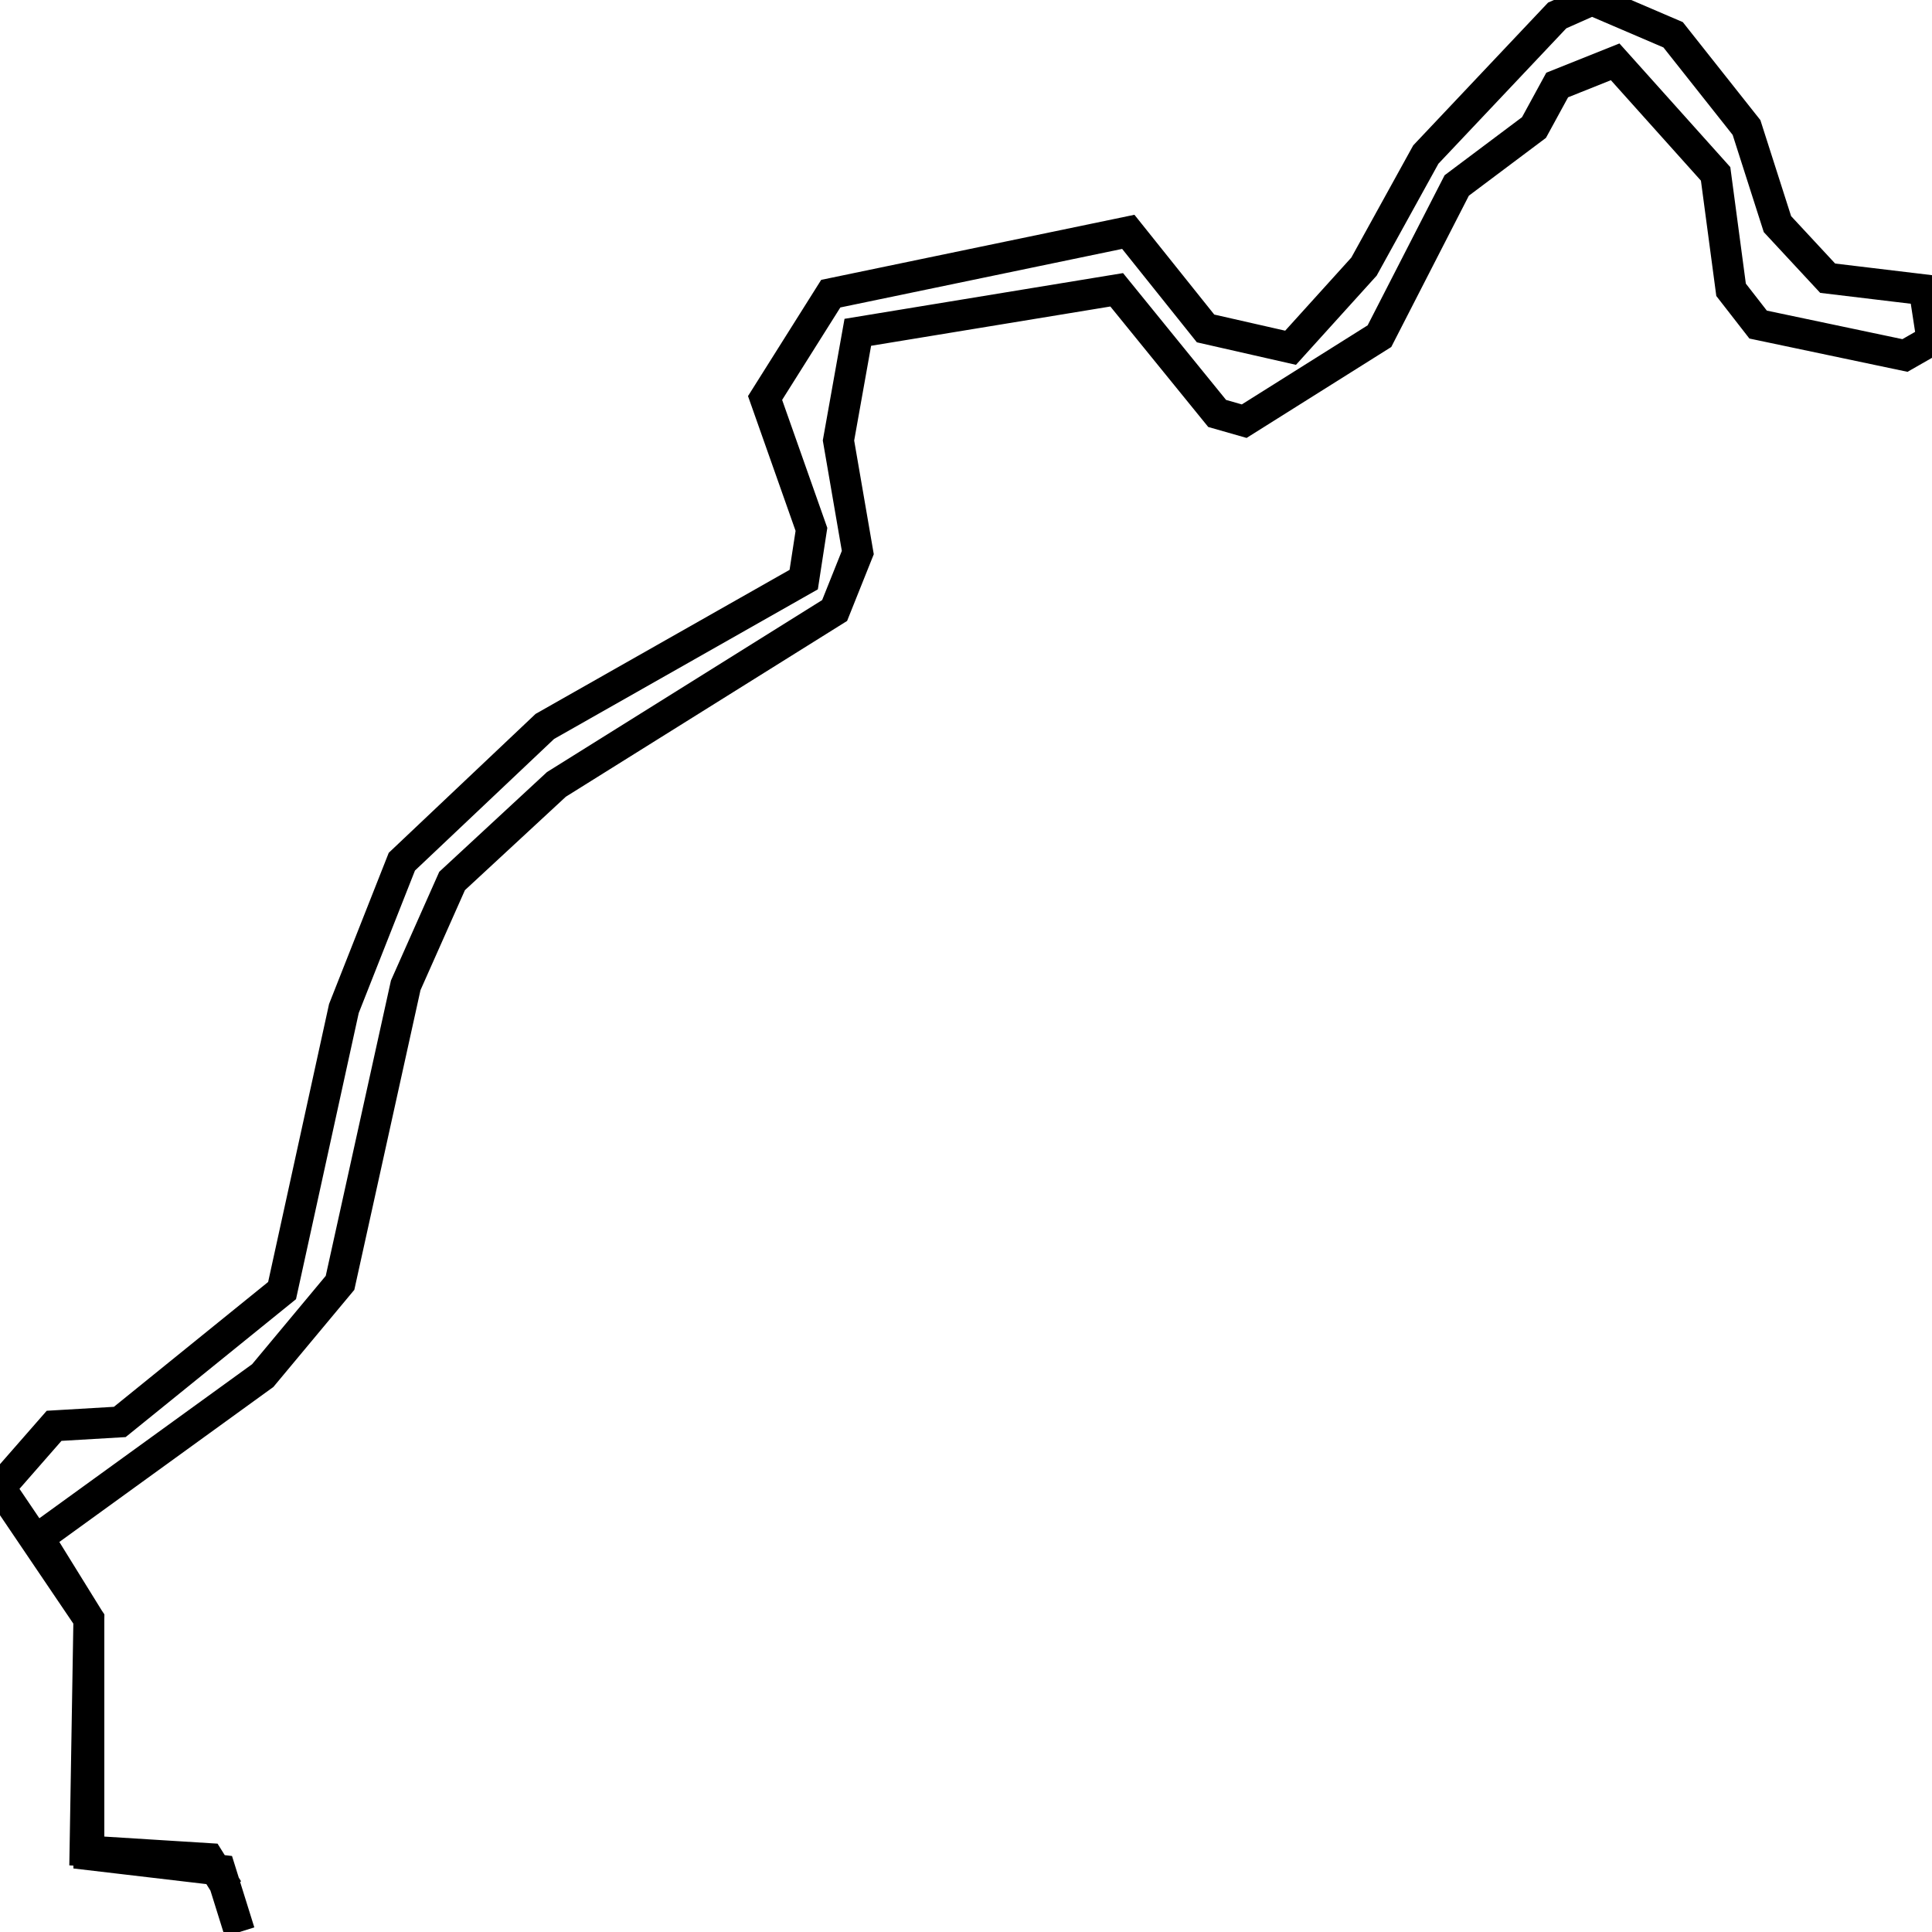 <svg xmlns="http://www.w3.org/2000/svg" viewBox="0 0 500 500"><path d="M59,489l-5,-8l-32,-2l1,-60l-13,-21l58,-42l20,-24l17,-77l12,-27l27,-25l72,-45l6,-15l-5,-29l5,-28l67,-11l26,32l7,2l35,-22l20,-39l20,-15l6,-11l15,-6l26,29l4,30l7,9l38,8l7,-4l-2,-13l-25,-3l-13,-14l-8,-25l-19,-24l-21,-9l-9,4l-34,36l-16,29l-19,21l-22,-5l-20,-25l-77,16l-17,27l12,34l-2,13l-67,38l-37,35l-15,38l-16,73l-42,34l-17,1l-14,16l23,34l0,61l34,4l5,16" fill="none" stroke="currentColor" stroke-width="8"/></svg>